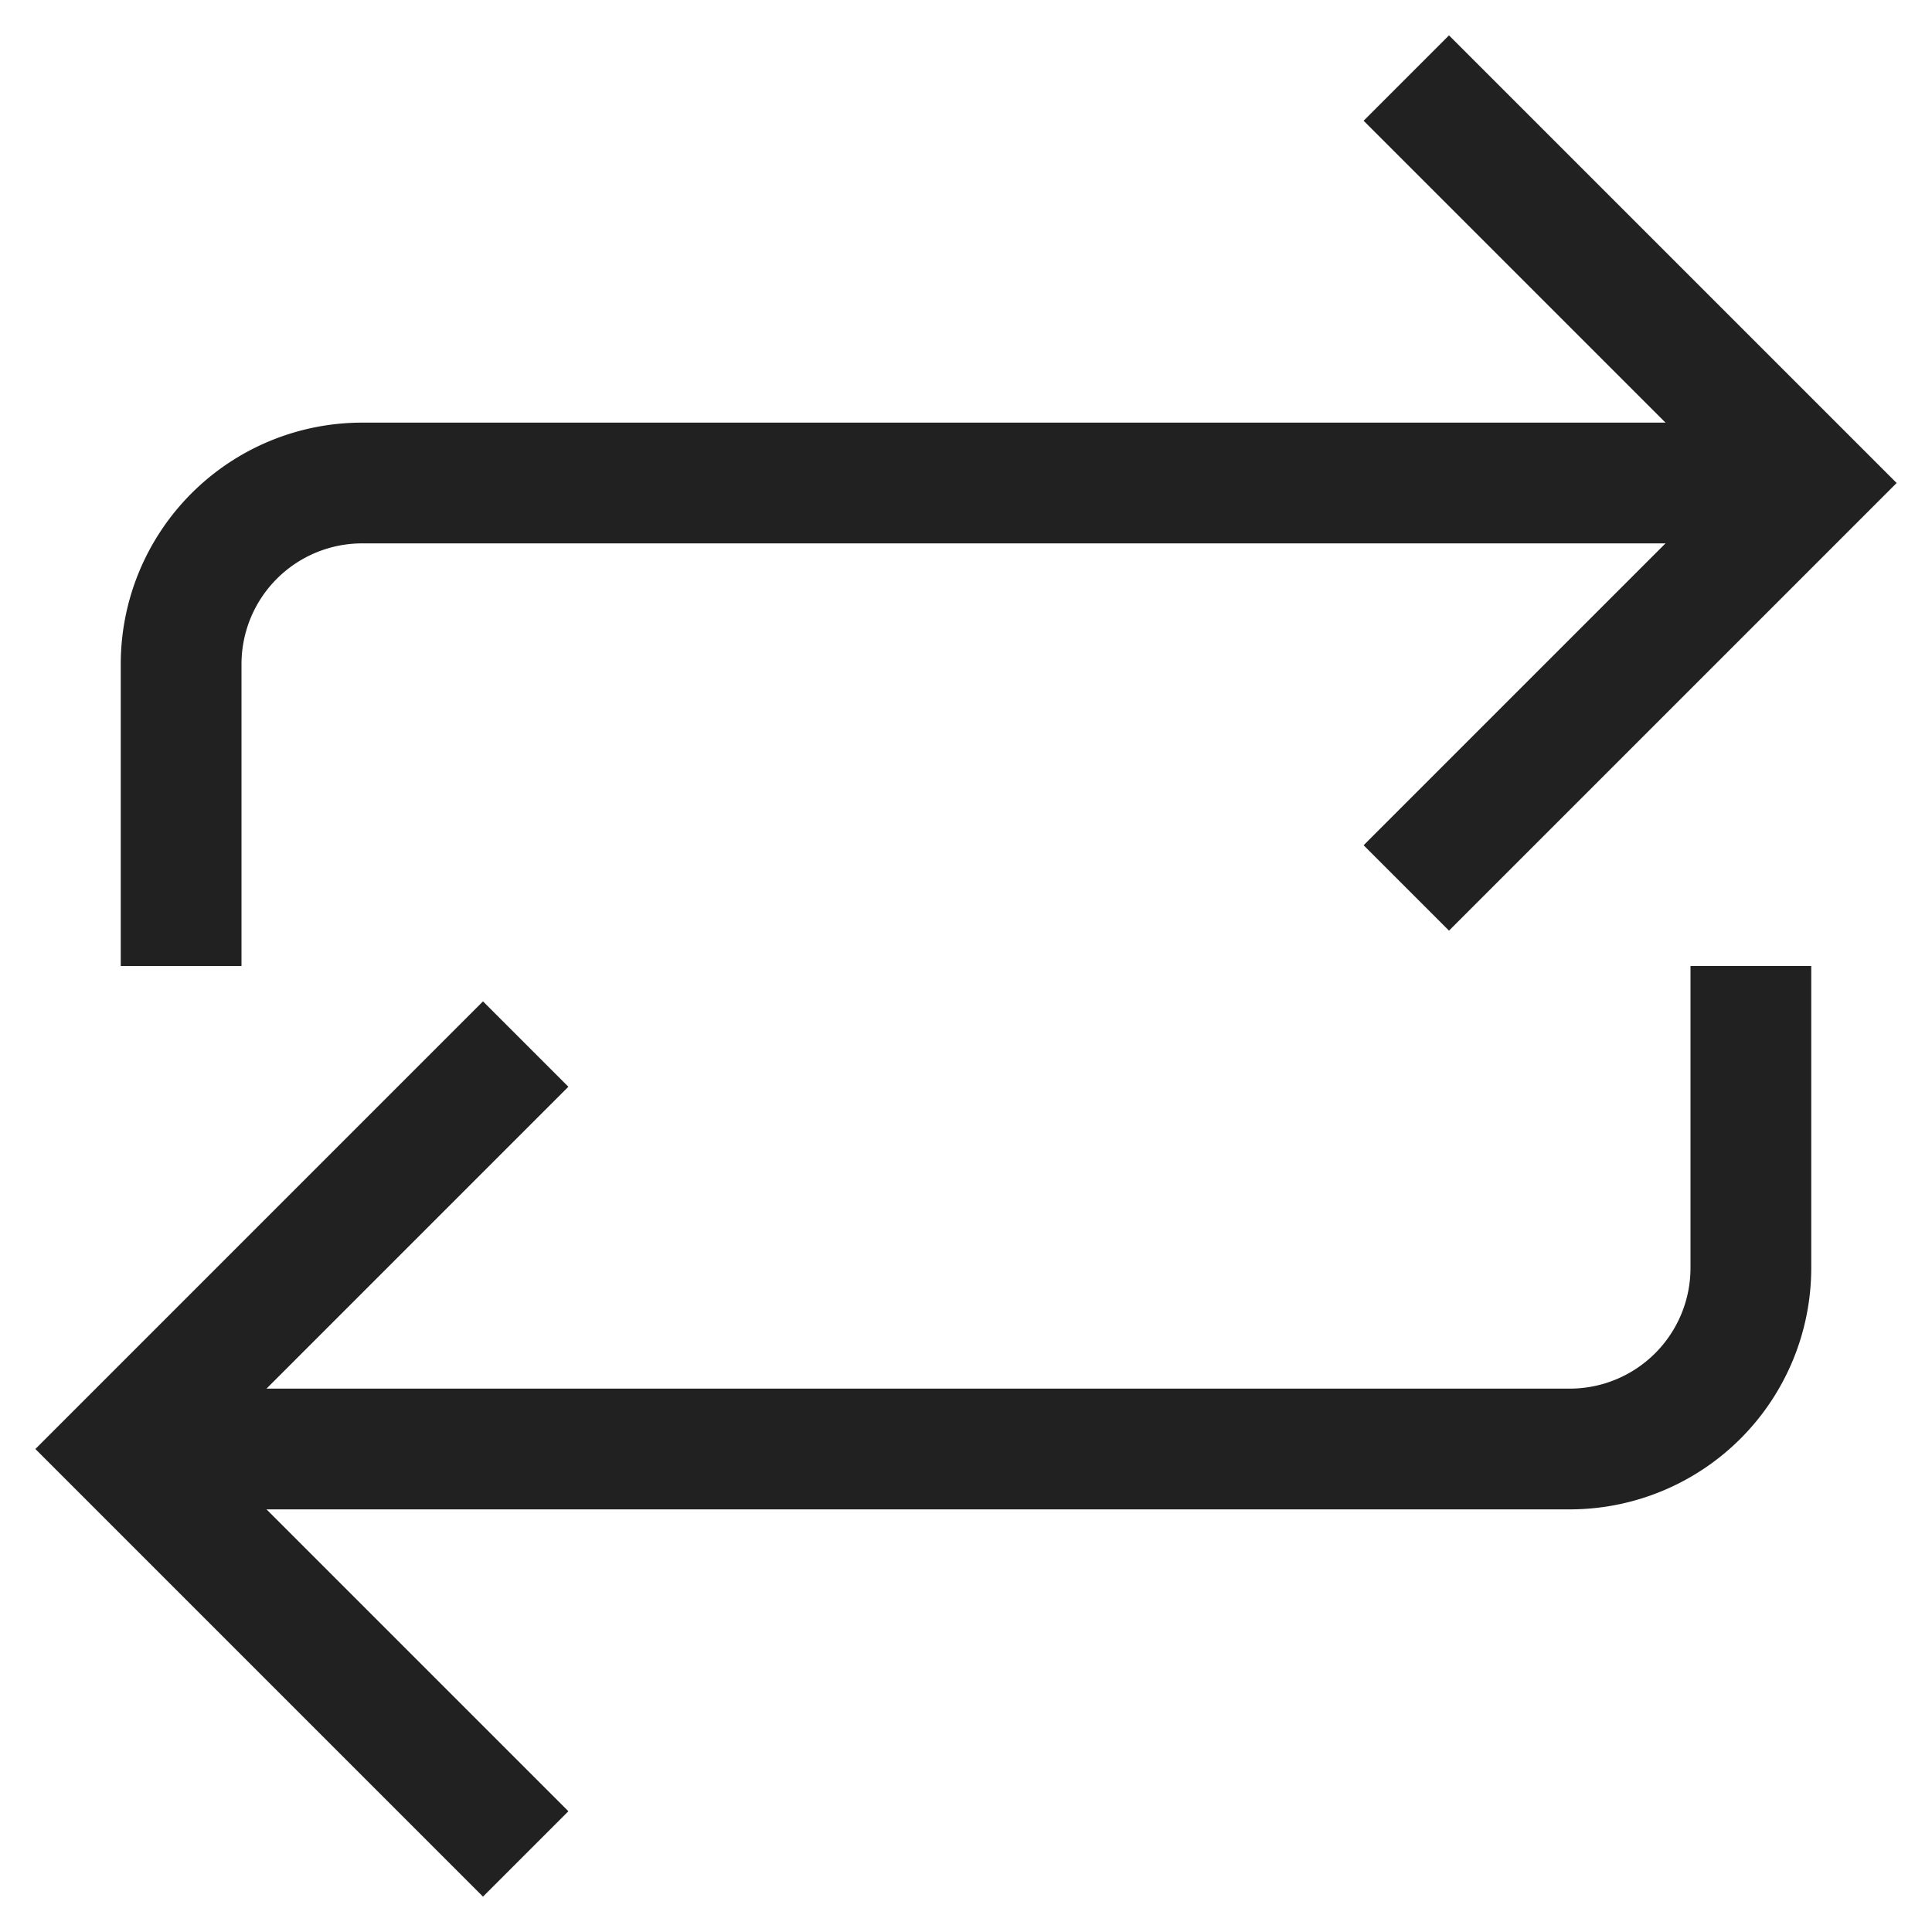 <svg xmlns="http://www.w3.org/2000/svg" height="32" width="32" viewBox="0 0 32 32"><title>loop</title><g stroke-linejoin="miter" fill="#212121" stroke-linecap="butt" class="nc-icon-wrapper"><path data-cap="butt" d="M30,8H6a3,3,0,0,0-3,3v5" fill="none" stroke="#212121" stroke-miterlimit="10" stroke-width="2"></path><path data-cap="butt" data-color="color-2" d="M2,24H26a3,3,0,0,0,3-3V16" fill="none" stroke="#212121" stroke-miterlimit="10" stroke-width="2"></path><polyline points="24 14 30 8 24 2" fill="none" stroke="#212121" stroke-linecap="square" stroke-miterlimit="10" stroke-width="2"></polyline><polyline data-color="color-2" points="8 18 2 24 8 30" fill="none" stroke="#212121" stroke-linecap="square" stroke-miterlimit="10" stroke-width="2"></polyline></g></svg>